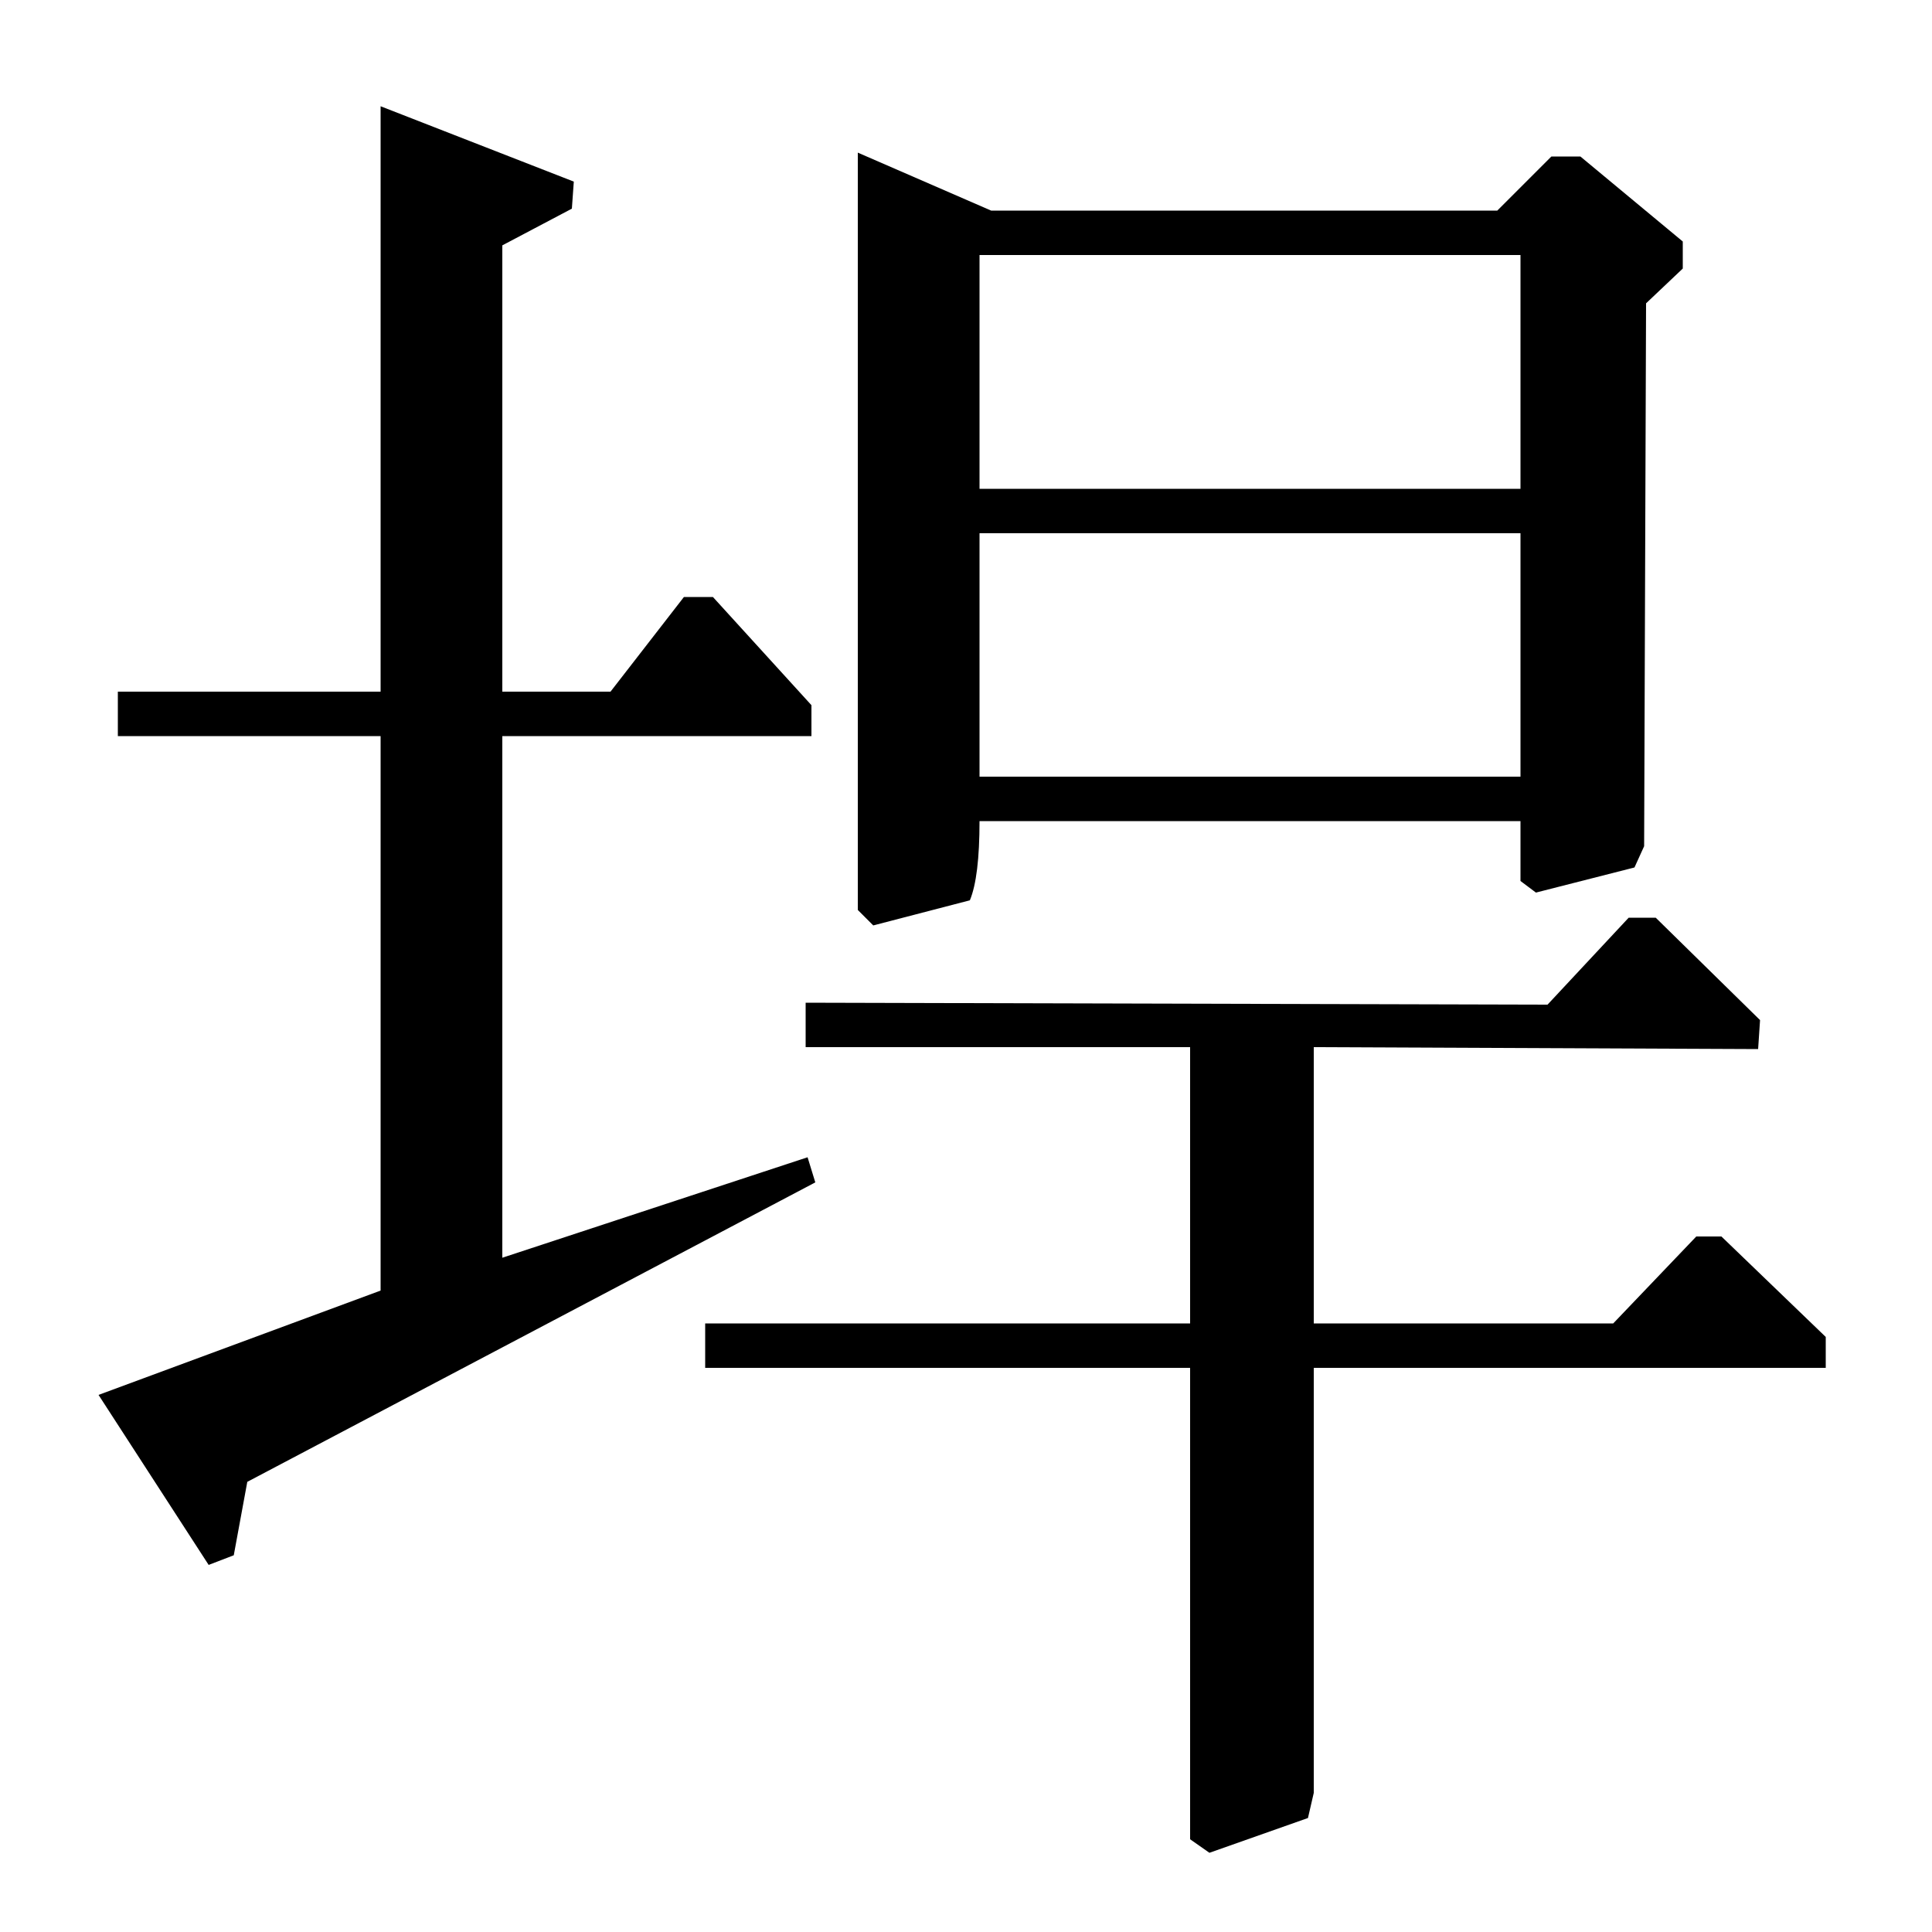 <?xml version="1.0" standalone="no"?>
<!DOCTYPE svg PUBLIC "-//W3C//DTD SVG 1.1//EN" "http://www.w3.org/Graphics/SVG/1.1/DTD/svg11.dtd" >
<svg xmlns="http://www.w3.org/2000/svg" xmlns:xlink="http://www.w3.org/1999/xlink" version="1.1" viewBox="0 -140 1000 1000">
  <g transform="matrix(1 0 0 -1 0 860)">
   <path fill="currentColor"
d="M513 891h262l28 28h15l53 -44v-14l-19 -18l-1 -281l-5 -11l-51 -13l-8 6v31h-280q0 -29 -5 -41l-50 -13l-8 8v392zM680 458v-143h155l43 45h13l54 -52v-16h-265v-220l-3 -13l-51 -18l-10 7v244h-251v23h251v143h-199v23l384 -1l42 45h14l54 -53l-1 -15zM418 401l4 -13
l-294 -155l-7 -38l-13 -5l-57 88l146 54v287h-136v23h136v303l100 -39l-1 -14l-36 -19v-231h56l38 49h15l51 -56v-16h-160v-270zM507 747h280v121h-280v-121zM507 598h280v126h-280v-126z" />
  </g>

</svg>
